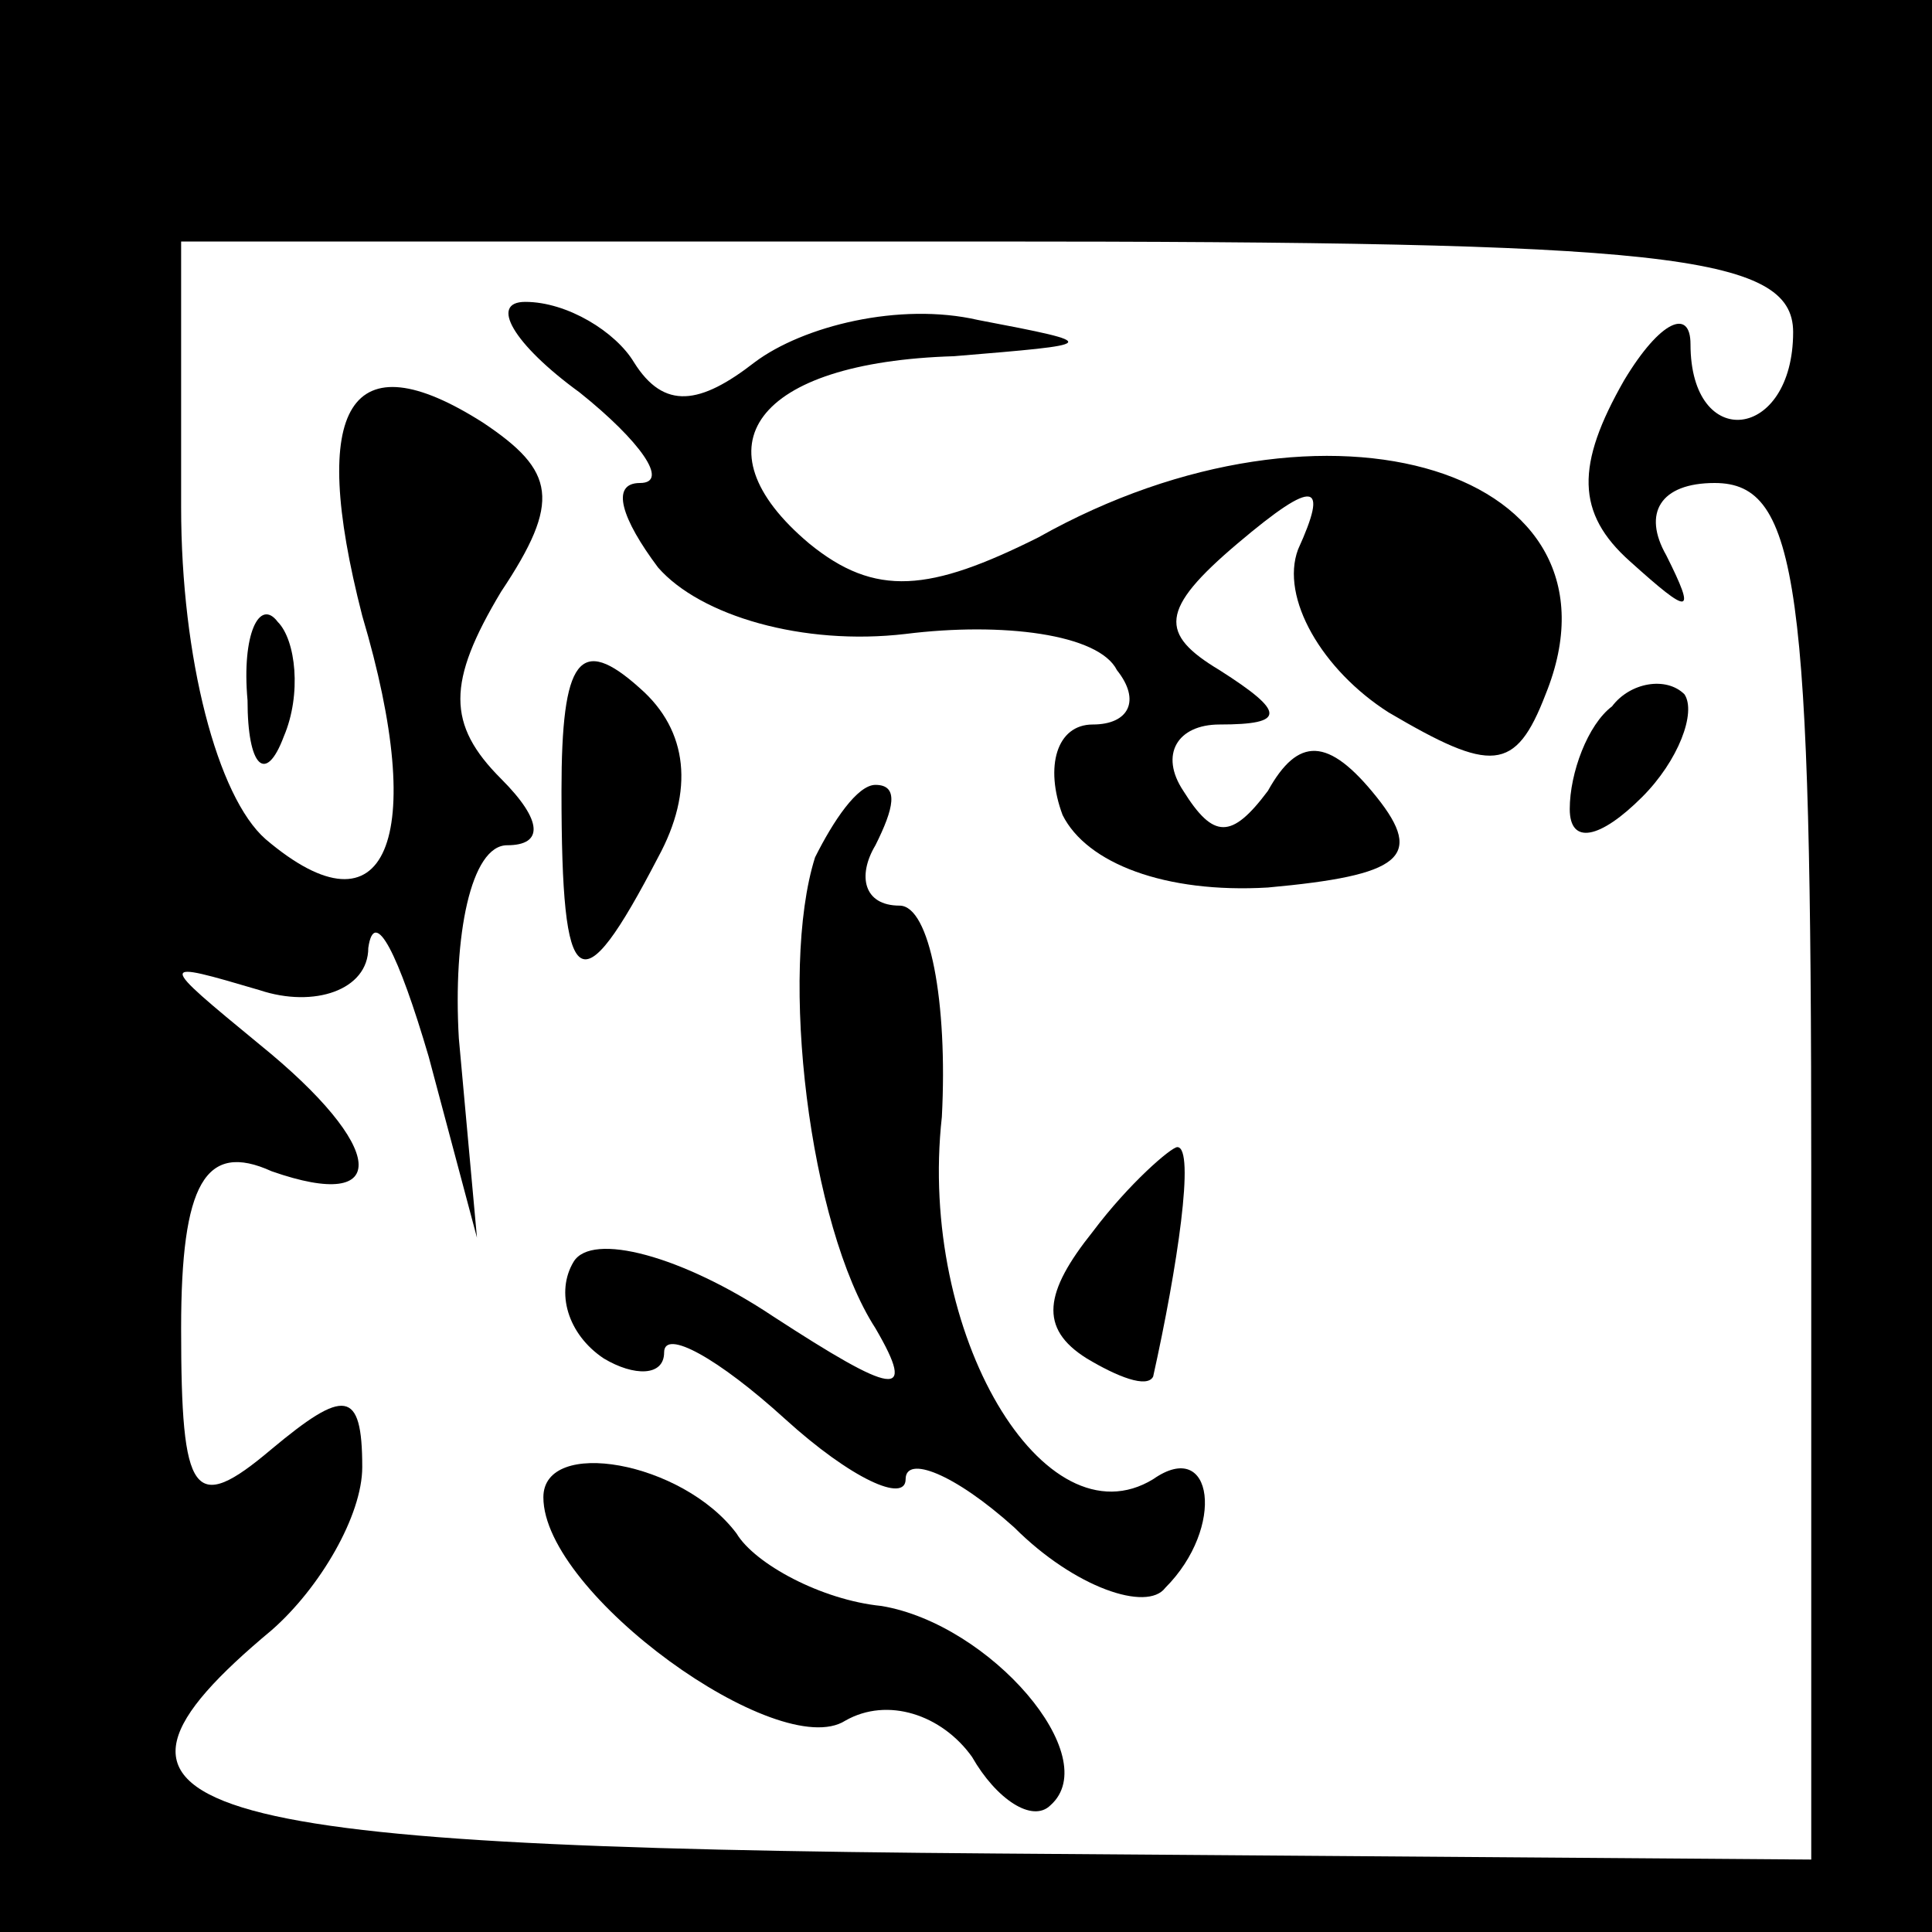 <?xml version="1.0" standalone="no"?>
<!DOCTYPE svg PUBLIC "-//W3C//DTD SVG 20010904//EN"
 "http://www.w3.org/TR/2001/REC-SVG-20010904/DTD/svg10.dtd">
<svg version="1.0" xmlns="http://www.w3.org/2000/svg"
 width="32pt" height="32pt" viewBox="0 0 32 32"
 preserveAspectRatio="xMidYMid meet">
<rect x="0" y="0" width="32" height="32" fill="#808080" stroke="none"/>
<g transform="translate(0,32) scale(0.1,-0.1)"
fill="#000000" stroke="none">
<path fill="#000000" stroke="none" d="M0 160 l0 -160 160 0 160 0 0 160 0
160 -160 0 -160 0 0 -160z"/>
<path fill="#ffffff" stroke="none" d="M297 265 c0 -18 -17 -20 -17 -2 0 6 -5
4 -11 -6 -8 -14 -8 -22 1 -30 10 -9 11 -9 6 1 -4 7 -1 12 8 12 14 0 16 -17 16
-114 l0 -114 -135 1 c-137 1 -156 7 -120 37 8 7 15 19 15 27 0 13 -3 13 -15 3
-13 -11 -15 -8 -15 20 0 24 4 31 15 26 20 -7 19 4 -2 21 -17 14 -17 14 0 9 9
-3 18 0 18 7 1 7 5 -1 10 -18 l8 -30 -3 33 c-1 17 2 32 8 32 6 0 6 4 -1 11 -9
9 -9 16 0 31 10 15 9 20 -3 28 -22 14 -29 3 -20 -32 11 -37 4 -54 -16 -37 -8
7 -14 30 -14 55 l0 44 133 0 c112 0 134 -2 134 -15z"/>
<path fill="#000000" stroke="none" d="M96 255 c10 -8 15 -15 10 -15 -5 0 -3
-6 3 -14 7 -8 24 -13 41 -11 16 2 32 0 35 -6 4 -5 2 -9 -4 -9 -6 0 -8 -7 -5
-15 4 -8 17 -13 34 -12 22 2 26 5 18 15 -8 10 -13 10 -18 1 -6 -8 -9 -8 -14 0
-4 6 -1 11 6 11 11 0 11 2 0 9 -10 6 -10 10 3 21 13 11 15 10 10 -1 -3 -8 4
-20 15 -27 17 -10 21 -10 26 3 15 37 -36 53 -84 26 -18 -9 -27 -10 -38 -1 -19
16 -9 30 24 31 24 2 25 2 4 6 -13 3 -29 -1 -37 -7 -9 -7 -15 -8 -20 0 -3 5
-11 10 -18 10 -6 0 -2 -7 9 -15z"/>
<path fill="#000000" stroke="none" d="M41 204 c0 -11 3 -14 6 -6 3 7 2 16 -1
19 -3 4 -6 -2 -5 -13z"/>
<path fill="#000000" stroke="none" d="M93 189 c0 -34 3 -36 16 -11 6 11 5 21
-3 28 -10 9 -13 5 -13 -17z"/>
<path fill="#000000" stroke="none" d="M267 203 c-4 -3 -7 -11 -7 -17 0 -6 5
-5 12 2 6 6 9 14 7 17 -3 3 -9 2 -12 -2z"/>
<path fill="#000000" stroke="none" d="M135 178 c-6 -19 -1 -61 10 -78 7 -12
3 -11 -17 2 -15 10 -30 14 -33 9 -3 -5 -1 -12 5 -16 5 -3 10 -3 10 1 0 4 9 -1
20 -11 11 -10 20 -14 20 -10 0 4 8 1 18 -8 10 -10 22 -14 25 -10 10 10 8 25
-2 18 -18 -11 -39 24 -35 60 1 19 -2 35 -7 35 -6 0 -7 5 -4 10 3 6 4 10 0 10
-3 0 -7 -6 -10 -12z"/>
<path fill="#000000" stroke="none" d="M181 116 c-8 -10 -9 -16 -1 -21 5 -3
10 -5 11 -3 4 18 7 38 4 38 -1 0 -8 -6 -14 -14z"/>
<path fill="#000000" stroke="none" d="M90 72 c0 -16 39 -44 50 -37 7 4 16 1
21 -6 4 -7 10 -11 13 -8 9 8 -10 30 -28 33 -10 1 -21 7 -24 12 -9 12 -32 16
-32 6z"/>
</g>
</svg>
